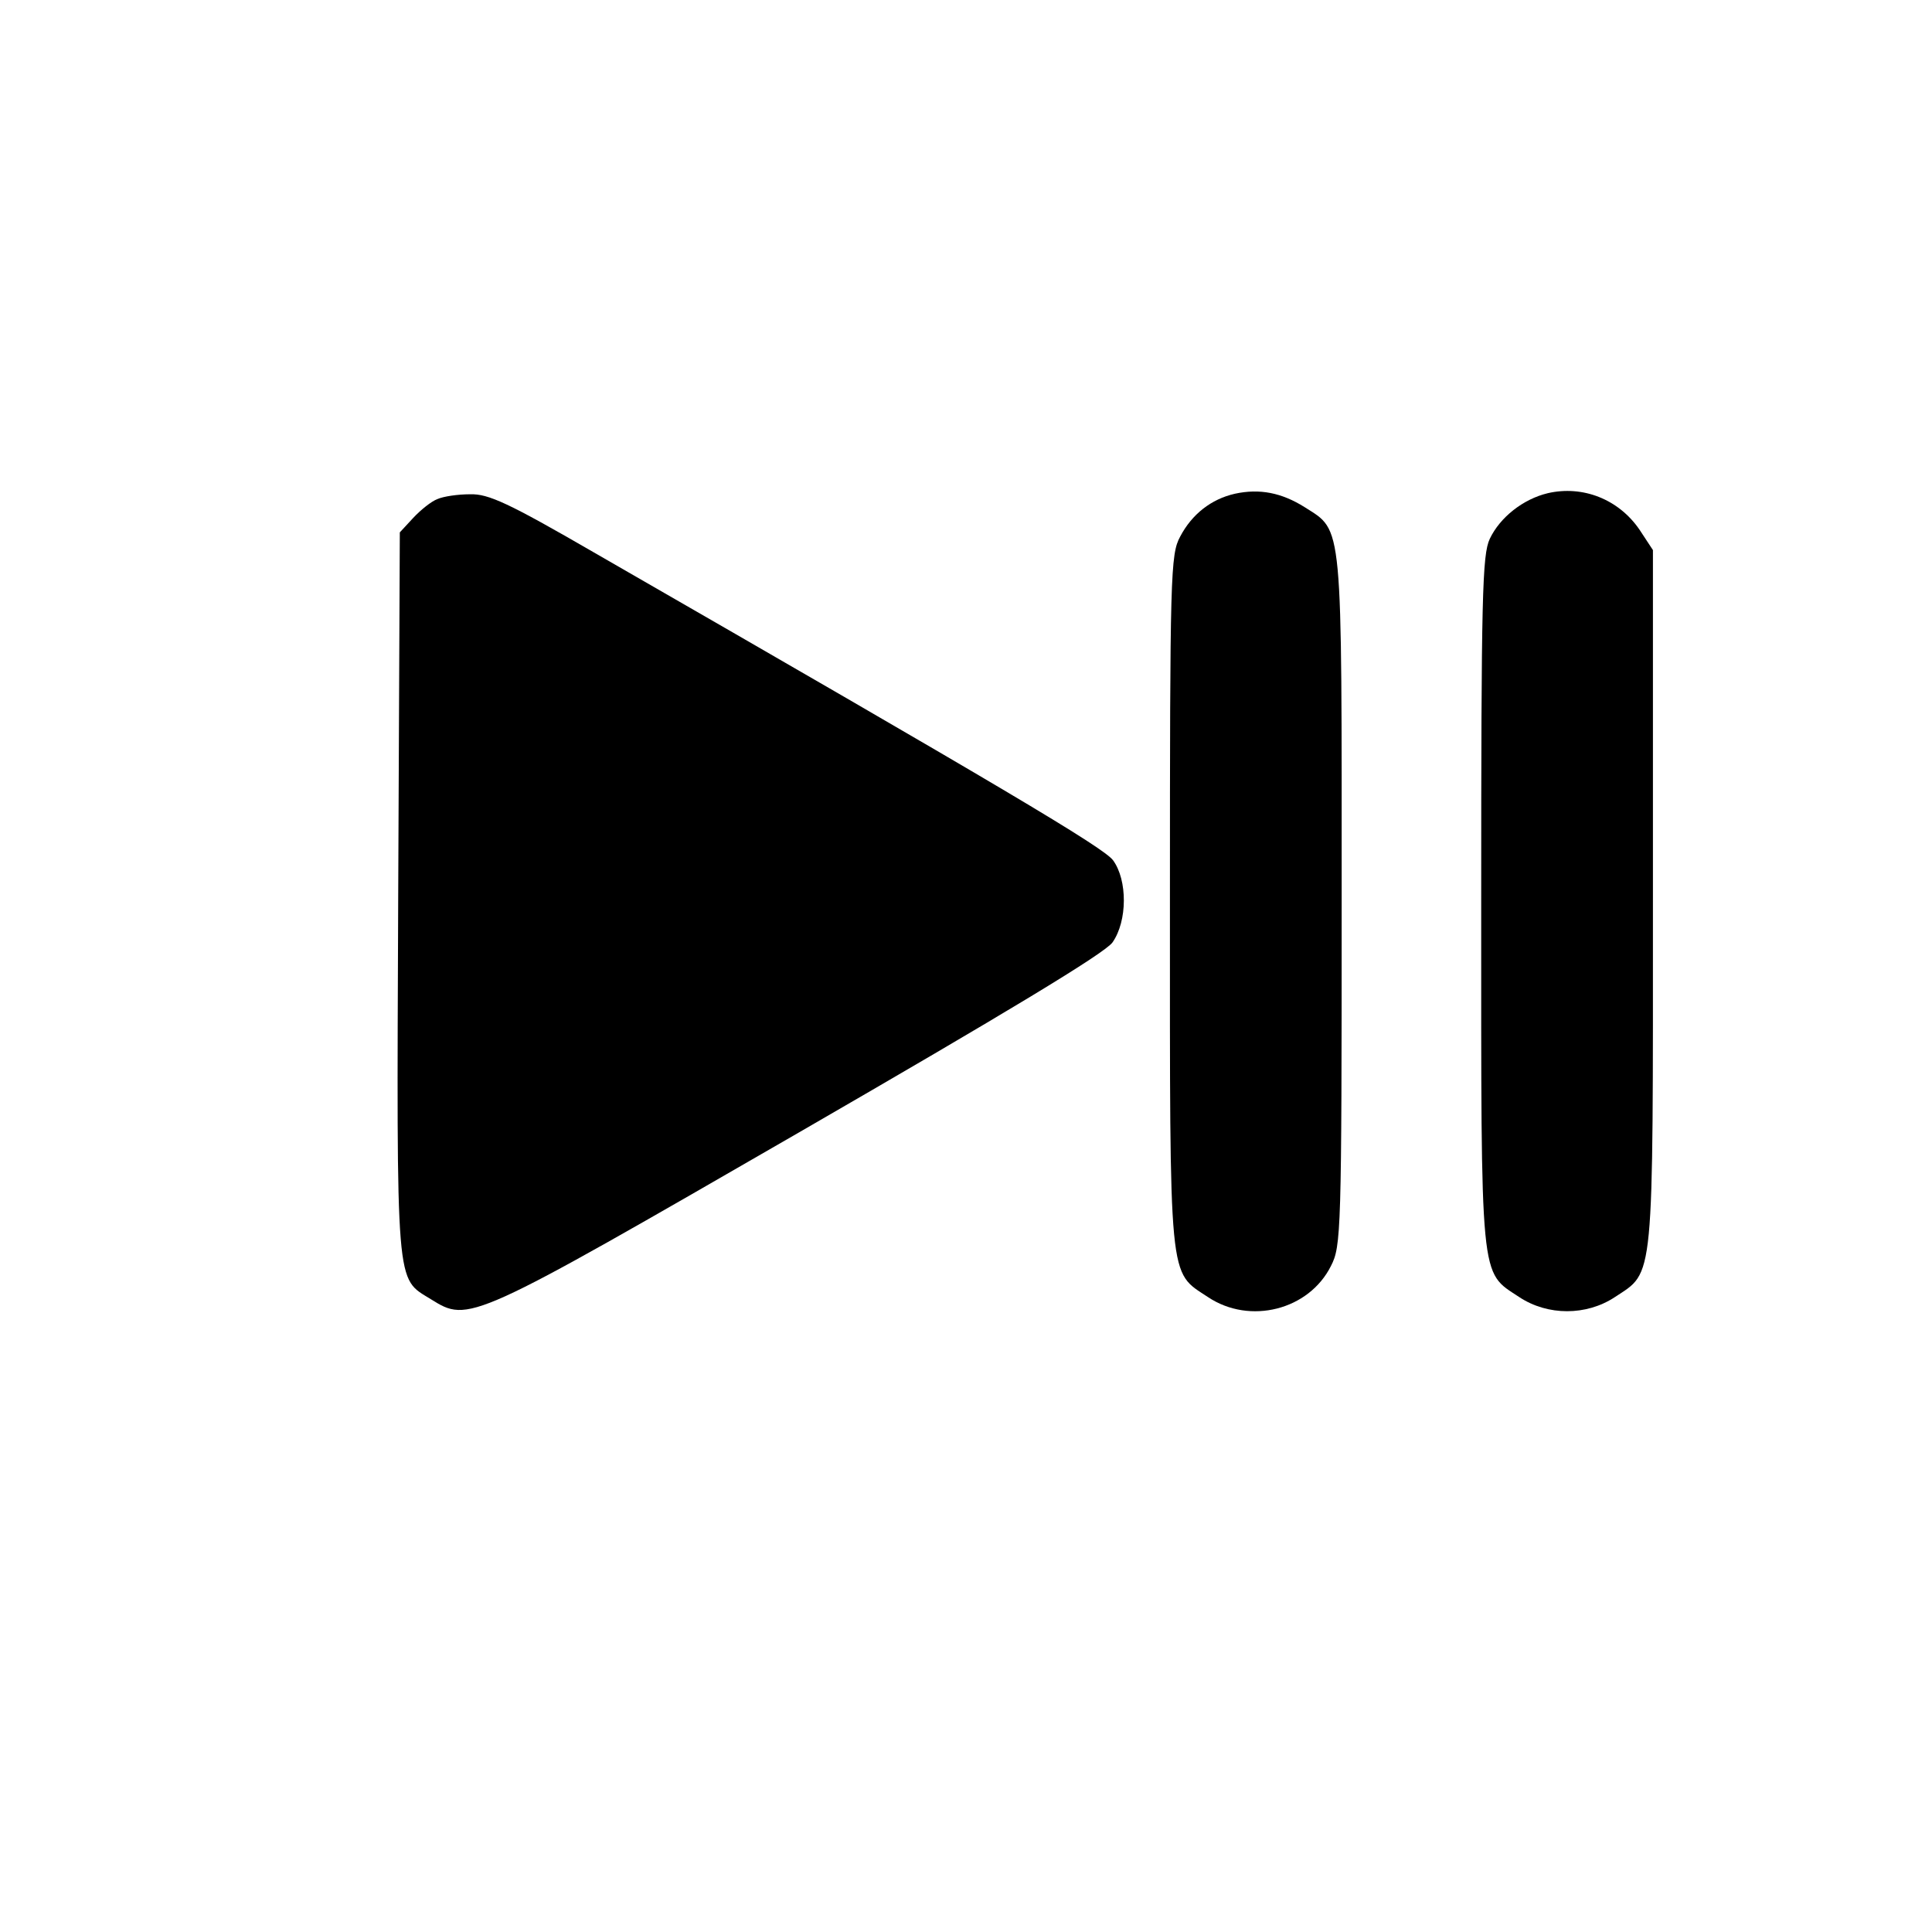 <?xml version="1.0" standalone="no"?>
<!DOCTYPE svg PUBLIC "-//W3C//DTD SVG 20010904//EN"
 "http://www.w3.org/TR/2001/REC-SVG-20010904/DTD/svg10.dtd">
<svg version="1.0" xmlns="http://www.w3.org/2000/svg"
 width="360pt" height="360pt" viewBox="0 0 360 360"
 preserveAspectRatio="xMidYMid meet">

<g transform="translate(0,360) scale(0.1,-0.1)"
fill="#000000" stroke="none">
<path d="M2301 2680 c-44 -10 -80 -38 -102 -80 -18 -33 -19 -71 -19 -678 0
-721 -3 -690 71 -739 78 -52 188 -24 229 58 19 37 20 61 20 680 0 715 3 688
-69 734 -43 27 -84 35 -130 25z"/>
<path d="M2884 2681 c-46 -11 -89 -45 -108 -85 -14 -30 -16 -104 -16 -676 0
-718 -3 -688 71 -737 53 -35 125 -35 178 0 74 49 71 18 71 744 l0 648 -25 38
c-39 57 -106 83 -171 68z"/>
<path d="M815 2670 c-11 -4 -31 -20 -45 -35 l-25 -27 -3 -674 c-3 -745 -5
-714 61 -755 71 -44 71 -44 686 311 386 223 570 334 584 354 28 40 28 116 1
153 -18 24 -205 135 -968 574 -159 92 -196 109 -230 108 -23 0 -50 -4 -61 -9z"/>
</g>
</svg>
